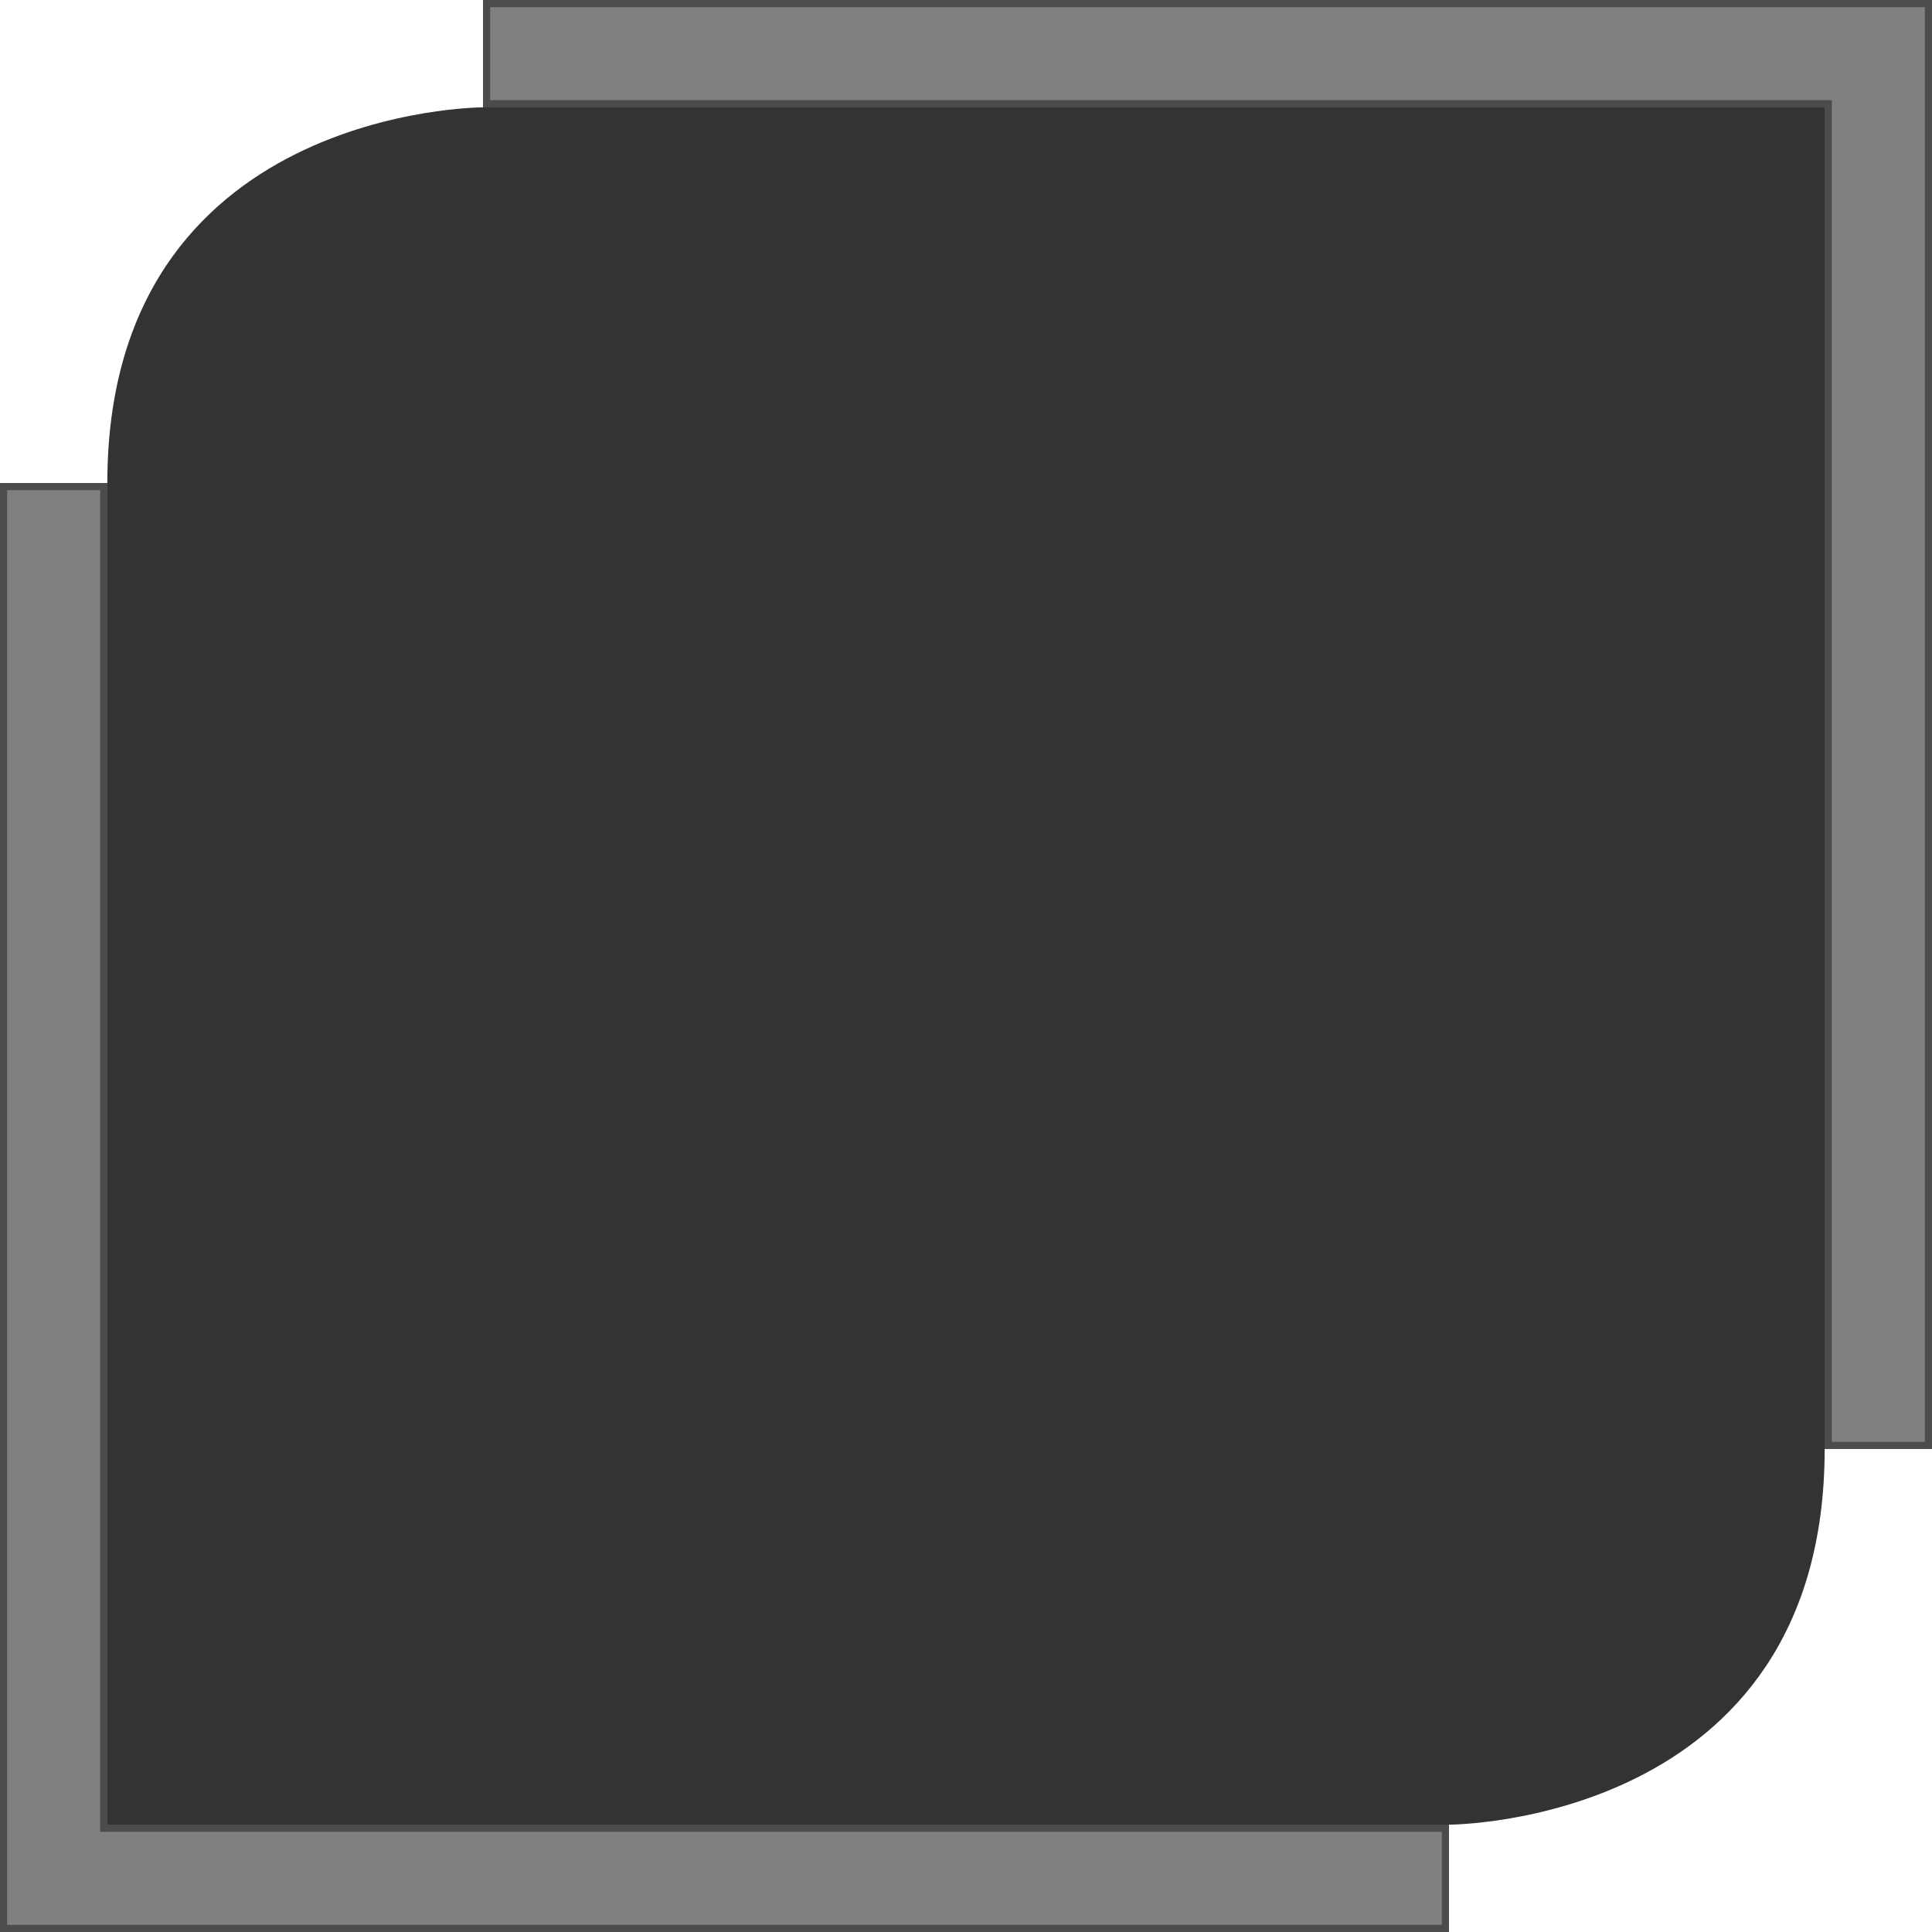 <svg version="1.1" width="1080" height="1080" xmlns="http://www.w3.org/2000/svg">
<rect width="100%" height="100%" fill="#333333" stroke="none"/>
<path d="M0,0 H270 V60 S60,60,60,270 H0 Z" fill="#fff"/>
<path d="M1080,1080 H810 V1020 S1020,1020,1020,810 H1080 Z" fill="#fff"/>
<path d="M2,272 H58 V1022 H808 V1078 H2 Z" fill="#808080" stroke="#4c4c4c" stroke-width="4" class="border"/>
<path d="M272,2 H1078 V808 H1022 V58 H272 Z" fill="#808080" stroke="#4c4c4c" stroke-width="4" class="border"/>
</svg>
